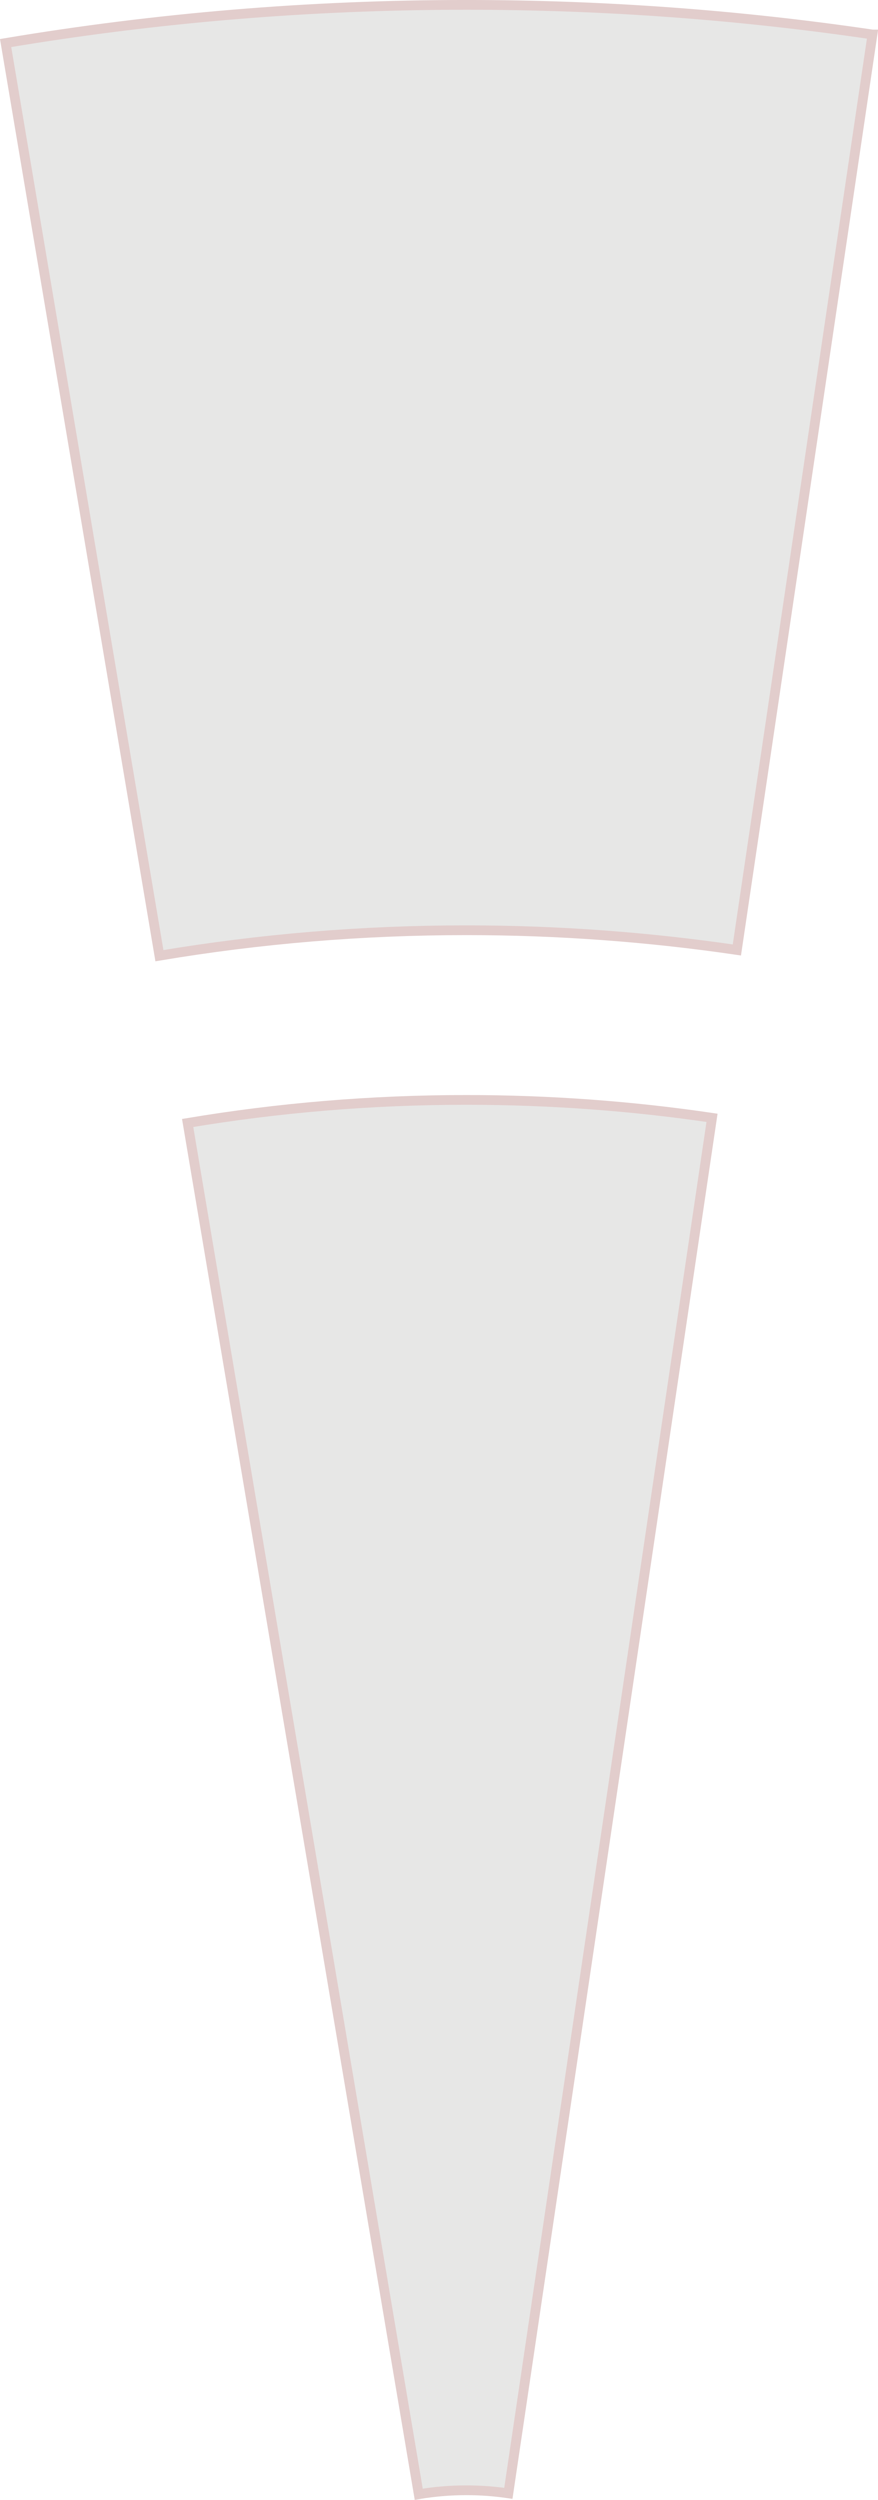 <?xml version="1.0" encoding="UTF-8" standalone="no"?>
<!-- Created with Inkscape (http://www.inkscape.org/) -->

<svg
   width="79.386mm"
   height="225.924mm"
   viewBox="0 0 79.386 225.924"
   version="1.1"
   id="svg899"
   sodipodi:docname="white.svg"
   inkscape:version="1.2.2 (b0a8486541, 2022-12-01)"
   xmlns:inkscape="http://www.inkscape.org/namespaces/inkscape"
   xmlns:sodipodi="http://sodipodi.sourceforge.net/DTD/sodipodi-0.dtd"
   xmlns="http://www.w3.org/2000/svg"
   xmlns:svg="http://www.w3.org/2000/svg">
  <sodipodi:namedview
     id="namedview901"
     pagecolor="#ffffff"
     bordercolor="#000000"
     borderopacity="0.25"
     inkscape:showpageshadow="2"
     inkscape:pageopacity="0.0"
     inkscape:pagecheckerboard="0"
     inkscape:deskcolor="#d1d1d1"
     inkscape:document-units="mm"
     showgrid="false"
     inkscape:zoom="0.98520767"
     inkscape:cx="76.633589"
     inkscape:cy="414.12589"
     inkscape:window-width="1920"
     inkscape:window-height="1011"
     inkscape:window-x="0"
     inkscape:window-y="0"
     inkscape:window-maximized="1"
     inkscape:current-layer="layer1" />
  <defs
     id="defs896" />
  <g
     inkscape:label="Layer 1"
     inkscape:groupmode="layer"
     id="layer1"
     transform="translate(-62.5,-35)">
    <g
       id="g1200"
       transform="translate(1.862,-7.035)">
      <path
         d="m 139.523,45.153 -12.259,82.733 c -7.987,-1.171 -16.15,-1.782 -24.462,-1.782 -9.454,0 -18.722,0.783 -27.75,2.3 l -13.906,-82.479 c 13.547,-2.272 27.464,-3.45 41.656,-3.45 12.474,0 24.733,0.91 36.721,2.678"
         style="fill:#e7e7e6;fill-opacity:1"
         id="path372"
         sodipodi:nodetypes="ccsccsc" />
      <path
         d="m 139.523,45.153 -12.259,82.733 c -7.987,-1.171 -16.15,-1.782 -24.462,-1.782 -9.454,0 -18.722,0.783 -27.75,2.3 l -13.594,-80.627 -0.312,-1.852 c 13.547,-2.272 27.464,-3.45 41.656,-3.45 12.474,0 24.733,0.91 36.721,2.678 z"
         style="fill:none;stroke:#e2cdcc;stroke-width:0.882;stroke-linecap:butt;stroke-linejoin:miter;stroke-miterlimit:10;stroke-dasharray:none;stroke-opacity:1"
         id="path374"
         sodipodi:nodetypes="ccscccsc" />
      <path
         d="m 125.017,143.056 -18.415,124.312 c -1.245,-0.187 -2.512,-0.279 -3.799,-0.279 -1.464,0 -2.903,0.12 -4.304,0.36 l -20.895,-123.927 c 8.195,-1.372 16.616,-2.085 25.199,-2.085 7.549,0 14.965,0.55 22.214,1.619"
         style="fill:#e7e7e6;fill-opacity:1"
         id="path426"
         sodipodi:nodetypes="ccsccsc" />
      <path
         d="m 125.017,143.056 -18.415,124.312 c -1.245,-0.187 -2.512,-0.279 -3.799,-0.279 -1.464,0 -2.903,0.12 -4.304,0.36 l -20.895,-123.927 c 8.195,-1.372 16.616,-2.085 25.199,-2.085 7.549,0 14.965,0.55 22.214,1.619 z"
         style="fill:none;stroke:#e2cdcc;stroke-width:0.882;stroke-linecap:butt;stroke-linejoin:miter;stroke-miterlimit:10;stroke-dasharray:none;stroke-opacity:1"
         id="path428" />
    </g>
  </g>
</svg>
